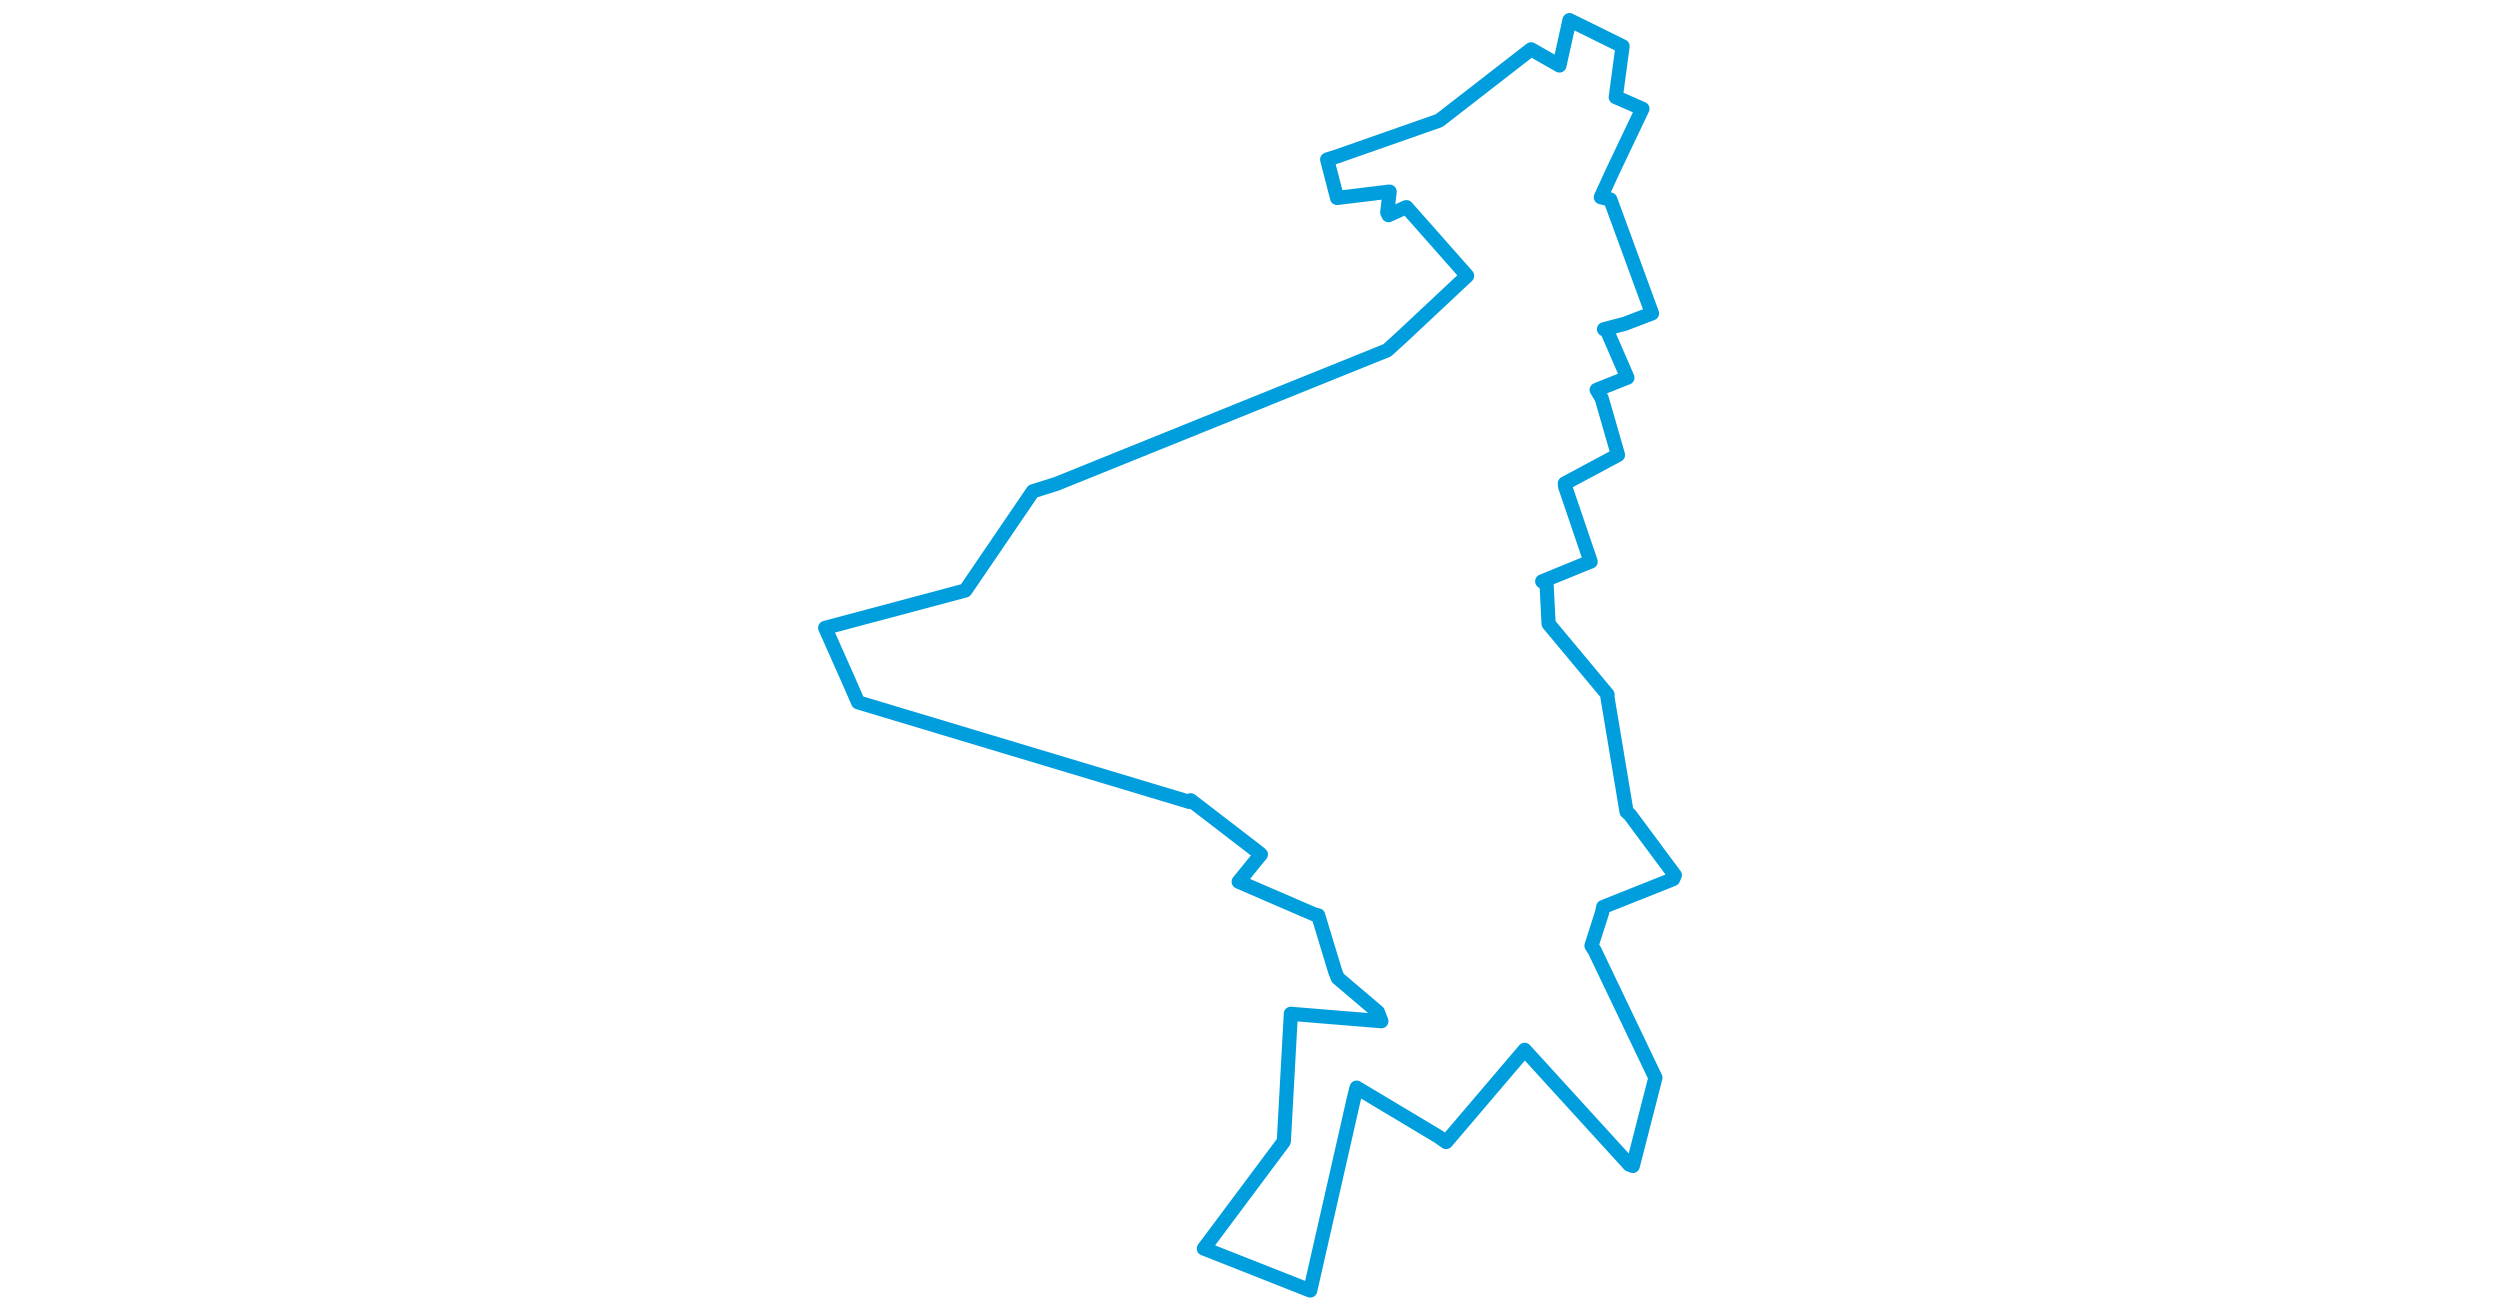 <svg viewBox="0 0 355.971 524.249" width="1000" xmlns="http://www.w3.org/2000/svg">
  <title>Pohořelice, okres Brno-venkov, Jihomoravský kraj, Jihovýchod, 69123, Česko</title>
  <desc>Geojson of Pohořelice, okres Brno-venkov, Jihomoravský kraj, Jihovýchod, 69123, Česko</desc>
  <polygon points="8.053,251.144 17.057,271.381 21.231,280.931 153.759,320.771 154.272,320.108 180.561,340.322 182.334,341.771 177.878,347.229 173.463,352.693 203.706,365.762 205.25,366.129 212.065,388.603 213.117,391.213 229.137,404.815 230.538,408.49 194.919,405.568 194.328,405.5 191.515,456.515 191.459,456.675 160.89,497.607 159.519,499.409 200.865,515.732 202.074,516.196 219.701,438.674 220.625,435.052 253.194,454.54 256.44,456.81 287.728,420.081 287.843,419.926 329.709,465.848 331.101,466.382 340.005,431.656 340.153,431.08 315.863,380.286 314.575,378.268 318.805,365.083 319.259,362.791 347.227,351.651 347.918,350.072 330.03,325.99 328.602,324.675 320.953,278.824 321.011,277.828 298.345,250.636 297.423,249.522 296.624,233.881 294.864,232.53 314.094,224.667 314.253,224.656 304.02,194.595 303.911,193.375 323.633,182.81 325.183,181.966 318.672,159.347 316.655,155.939 328.109,151.373 328.951,151.065 320.815,132.329 319.58,131.683 327.871,129.535 338.789,125.35 322.096,79.785 318.311,78.871 323.2,68.227 334.96,43.511 324.285,38.843 327.015,18.521 310.021,10.13 305.79,8.053 301.767,26.195 290.413,19.717 261.01,42.53 253.678,48.218 213.132,62.447 208.845,63.813 212.811,79.12 212.819,79.187 233.39,76.678 233.846,76.659 232.883,84.965 233.387,86.07 240.389,82.896 240.587,82.869 264.741,110.201 264.83,110.323 239.099,134.441 232.858,140.12 100.522,193.562 91.148,196.511 71.526,225.31 64.125,236.179 8.053,251.144" stroke="#009edd" stroke-width="5.665px" fill="none" stroke-linejoin="round" vector-effect="non-scaling-stroke"></polygon>
</svg>